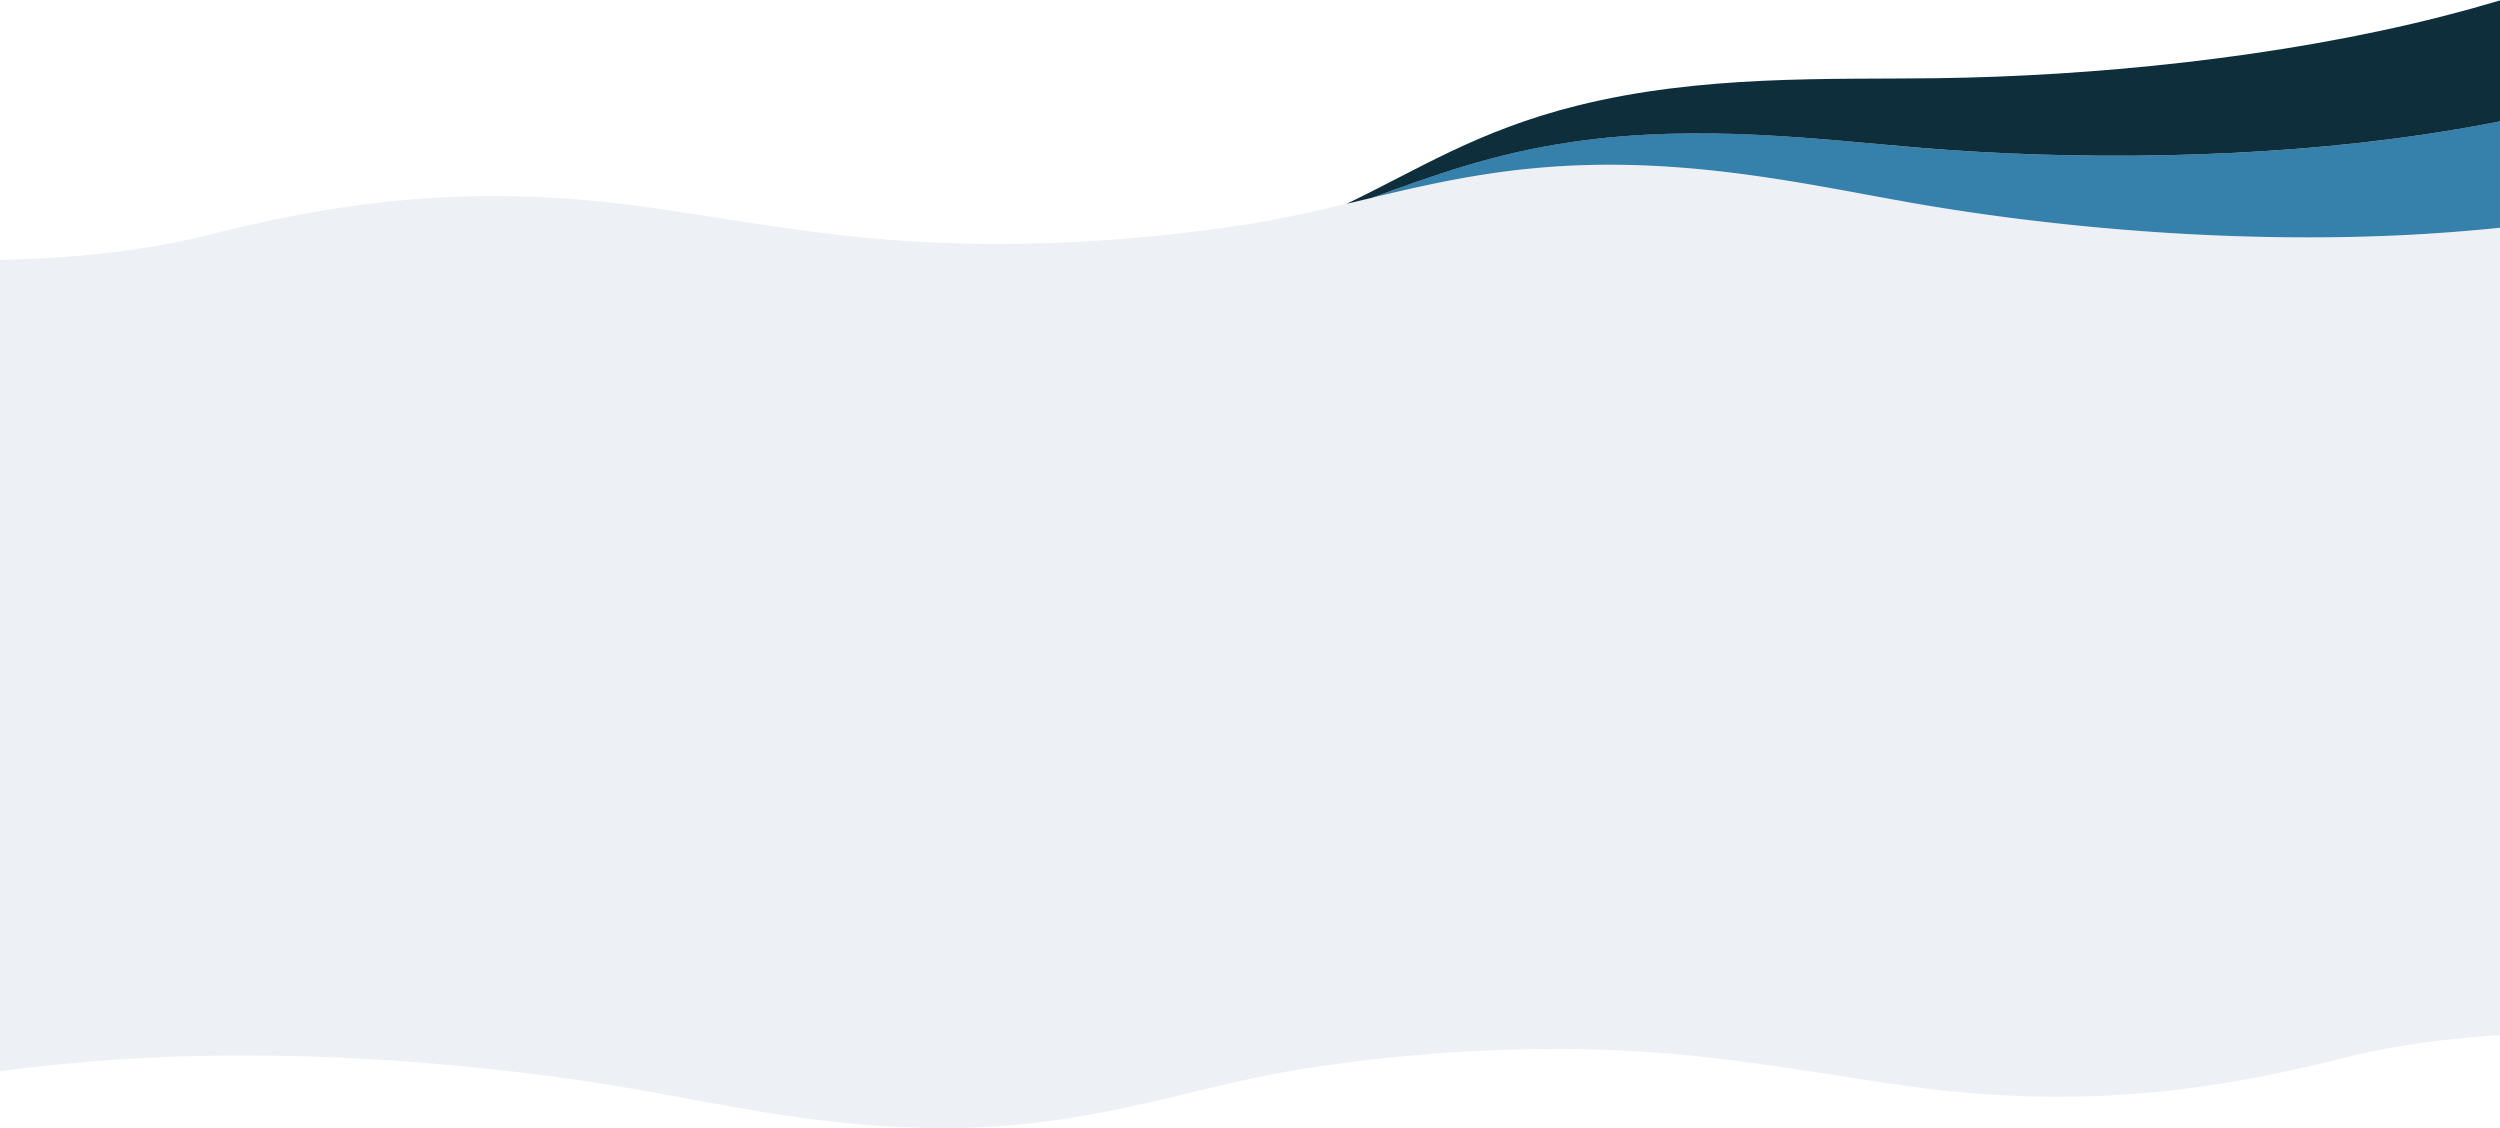 <svg xmlns="http://www.w3.org/2000/svg" preserveAspectRatio="none" width="100%" height="100%" viewBox="0 0 1440 650">
    <g fill="none" fill-rule="nonzero">
        <path fill="#EDF0F5" d="M903.95 95.45c75.35-3.65 140.79 11.51 197.35 21.41 8.527 1.487 17.26 2.917 26.2 4.29 78.36 11.98 171.72 18.8 261 14.06 28.11-1.51 56.01-4.12 83.5-7.8V583h-2.086v12.038c-41.59.797-82.55 4.966-120.772 14.482l-1.818.458-2.272.568c-74.988 18.672-152.296 28.952-253.018 14.102-37.7-5.58-71.89-11.58-112-16a778.72 778.72 0 0 0-85.51-4.42c-9.614.013-19.18.18-28.7.5a951.51 951.51 0 0 0-113 10.59c-20.37 3.15-39.5 7.48-58.5 12l-14.66 3.5c-29.06 6.92-58.76 13.74-93.48 17-6.54.62-13.28 1.1-20.22 1.44-73.843 3.577-138.169-10.912-193.946-20.81l-3.404-.6a1315.133 1315.133 0 0 0-26.2-4.29c-78.36-11.98-171.72-18.8-261-14.06a1057.25 1057.25 0 0 0-83.5 7.8V312H0V149.67c41.59-.797 82.55-4.967 120.772-14.483l1.818-.457c75.7-19.03 153.55-29.67 255.29-14.67 37.7 5.58 71.89 11.58 112 16a778.72 778.72 0 0 0 85.51 4.42 891.05 891.05 0 0 0 28.7-.5 951.51 951.51 0 0 0 113-10.59c20.37-3.15 39.5-7.48 58.5-12l14.66-3.5c29.06-6.92 58.76-13.74 93.48-17 6.54-.62 13.28-1.1 20.22-1.44z"/>
        <path fill="#3680AC" d="M1472 63c-24.607 5.74-49.76 10.54-75.46 14.4-96.85 14.46-202.77 14.9-289.23 7.81-58.77-4.82-127.75-14.15-201.26-3.52-46.47 6.72-81.22 19.68-115.8 32.2 29.06-6.94 58.76-13.76 93.48-17a466.725 466.725 0 0 1 20.22-1.44c75.35-3.65 140.79 11.51 197.35 21.41 8.527 1.5 17.26 2.93 26.2 4.29 78.36 12 171.72 18.8 261 14.06 28.11-1.51 56-4.12 83.5-7.8V63z"/>
        <path fill="#0F2E3C" d="M1472-10c-21.087 7.233-42.85 13.717-65.29 19.45-93.8 23.9-201.55 34.5-292 35.61-61.45.76-134.82-2.05-206.13 15.75-57.48 14.34-92.15 37.11-133 56.6l14.66-3.5c34.58-12.52 69.33-25.48 115.8-32.2 73.51-10.63 142.49-1.3 201.26 3.52 86.46 7.09 192.38 6.65 289.23-7.81 25.647-3.84 50.803-8.647 75.47-14.42v-73z"/>
    </g>
</svg>

